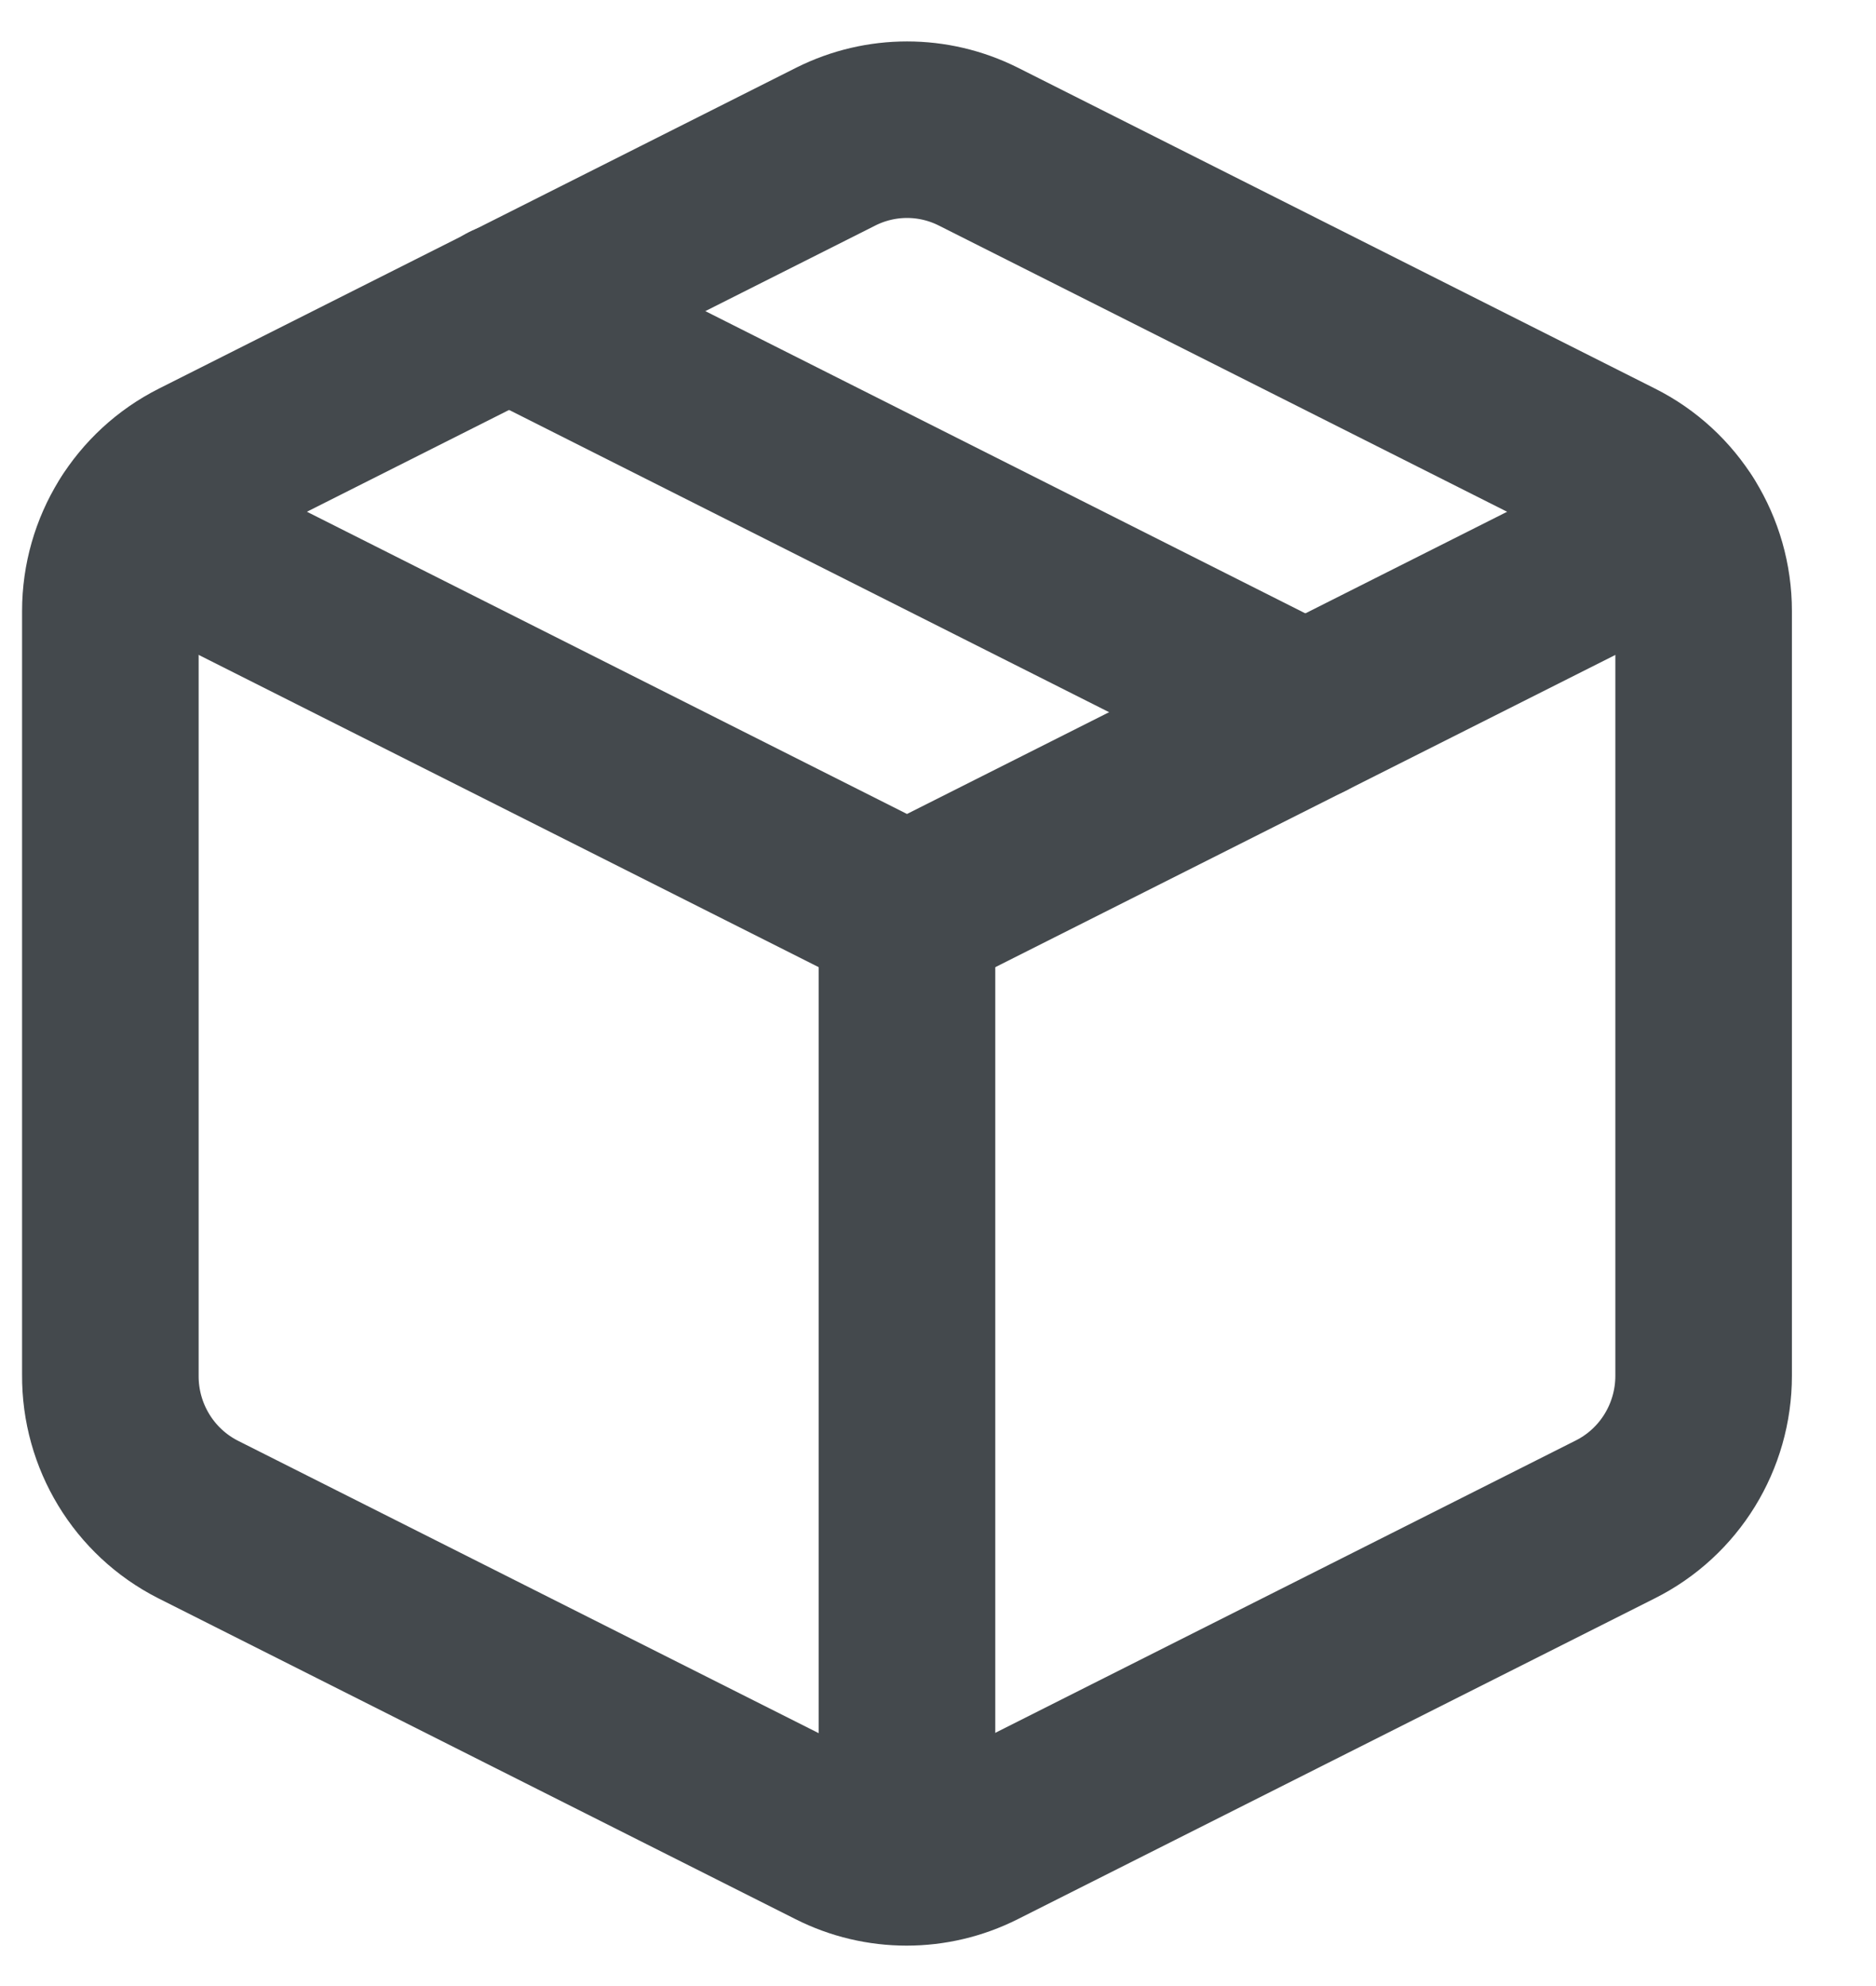 <svg width="17" height="18" viewBox="0 0 17 18" fill="none" xmlns="http://www.w3.org/2000/svg">
<path fill-rule="evenodd" clip-rule="evenodd" d="M8.862 1.327L14.637 4.236C15.128 4.482 15.438 4.986 15.438 5.538V12.469C15.438 13.021 15.128 13.525 14.637 13.771L8.862 16.68C8.455 16.885 7.976 16.885 7.57 16.68L1.794 13.771C1.304 13.522 0.996 13.015 1 12.462V5.538C1 4.986 1.311 4.482 1.801 4.236L7.577 1.327C7.982 1.125 8.457 1.125 8.862 1.327Z" stroke="#44494D" stroke-width="1.6" stroke-linecap="round" stroke-linejoin="round"/>
<path d="M1.231 4.753L8.219 8.273L15.208 4.753" stroke="#44494D" stroke-width="1.6" stroke-linecap="round" stroke-linejoin="round"/>
<path d="M8.219 16.825V8.273" stroke="#44494D" stroke-width="1.6" stroke-linecap="round" stroke-linejoin="round"/>
<path d="M4.61 2.818L11.829 6.455" stroke="#44494D" stroke-width="1.6" stroke-linecap="round" stroke-linejoin="round"/>
</svg>
